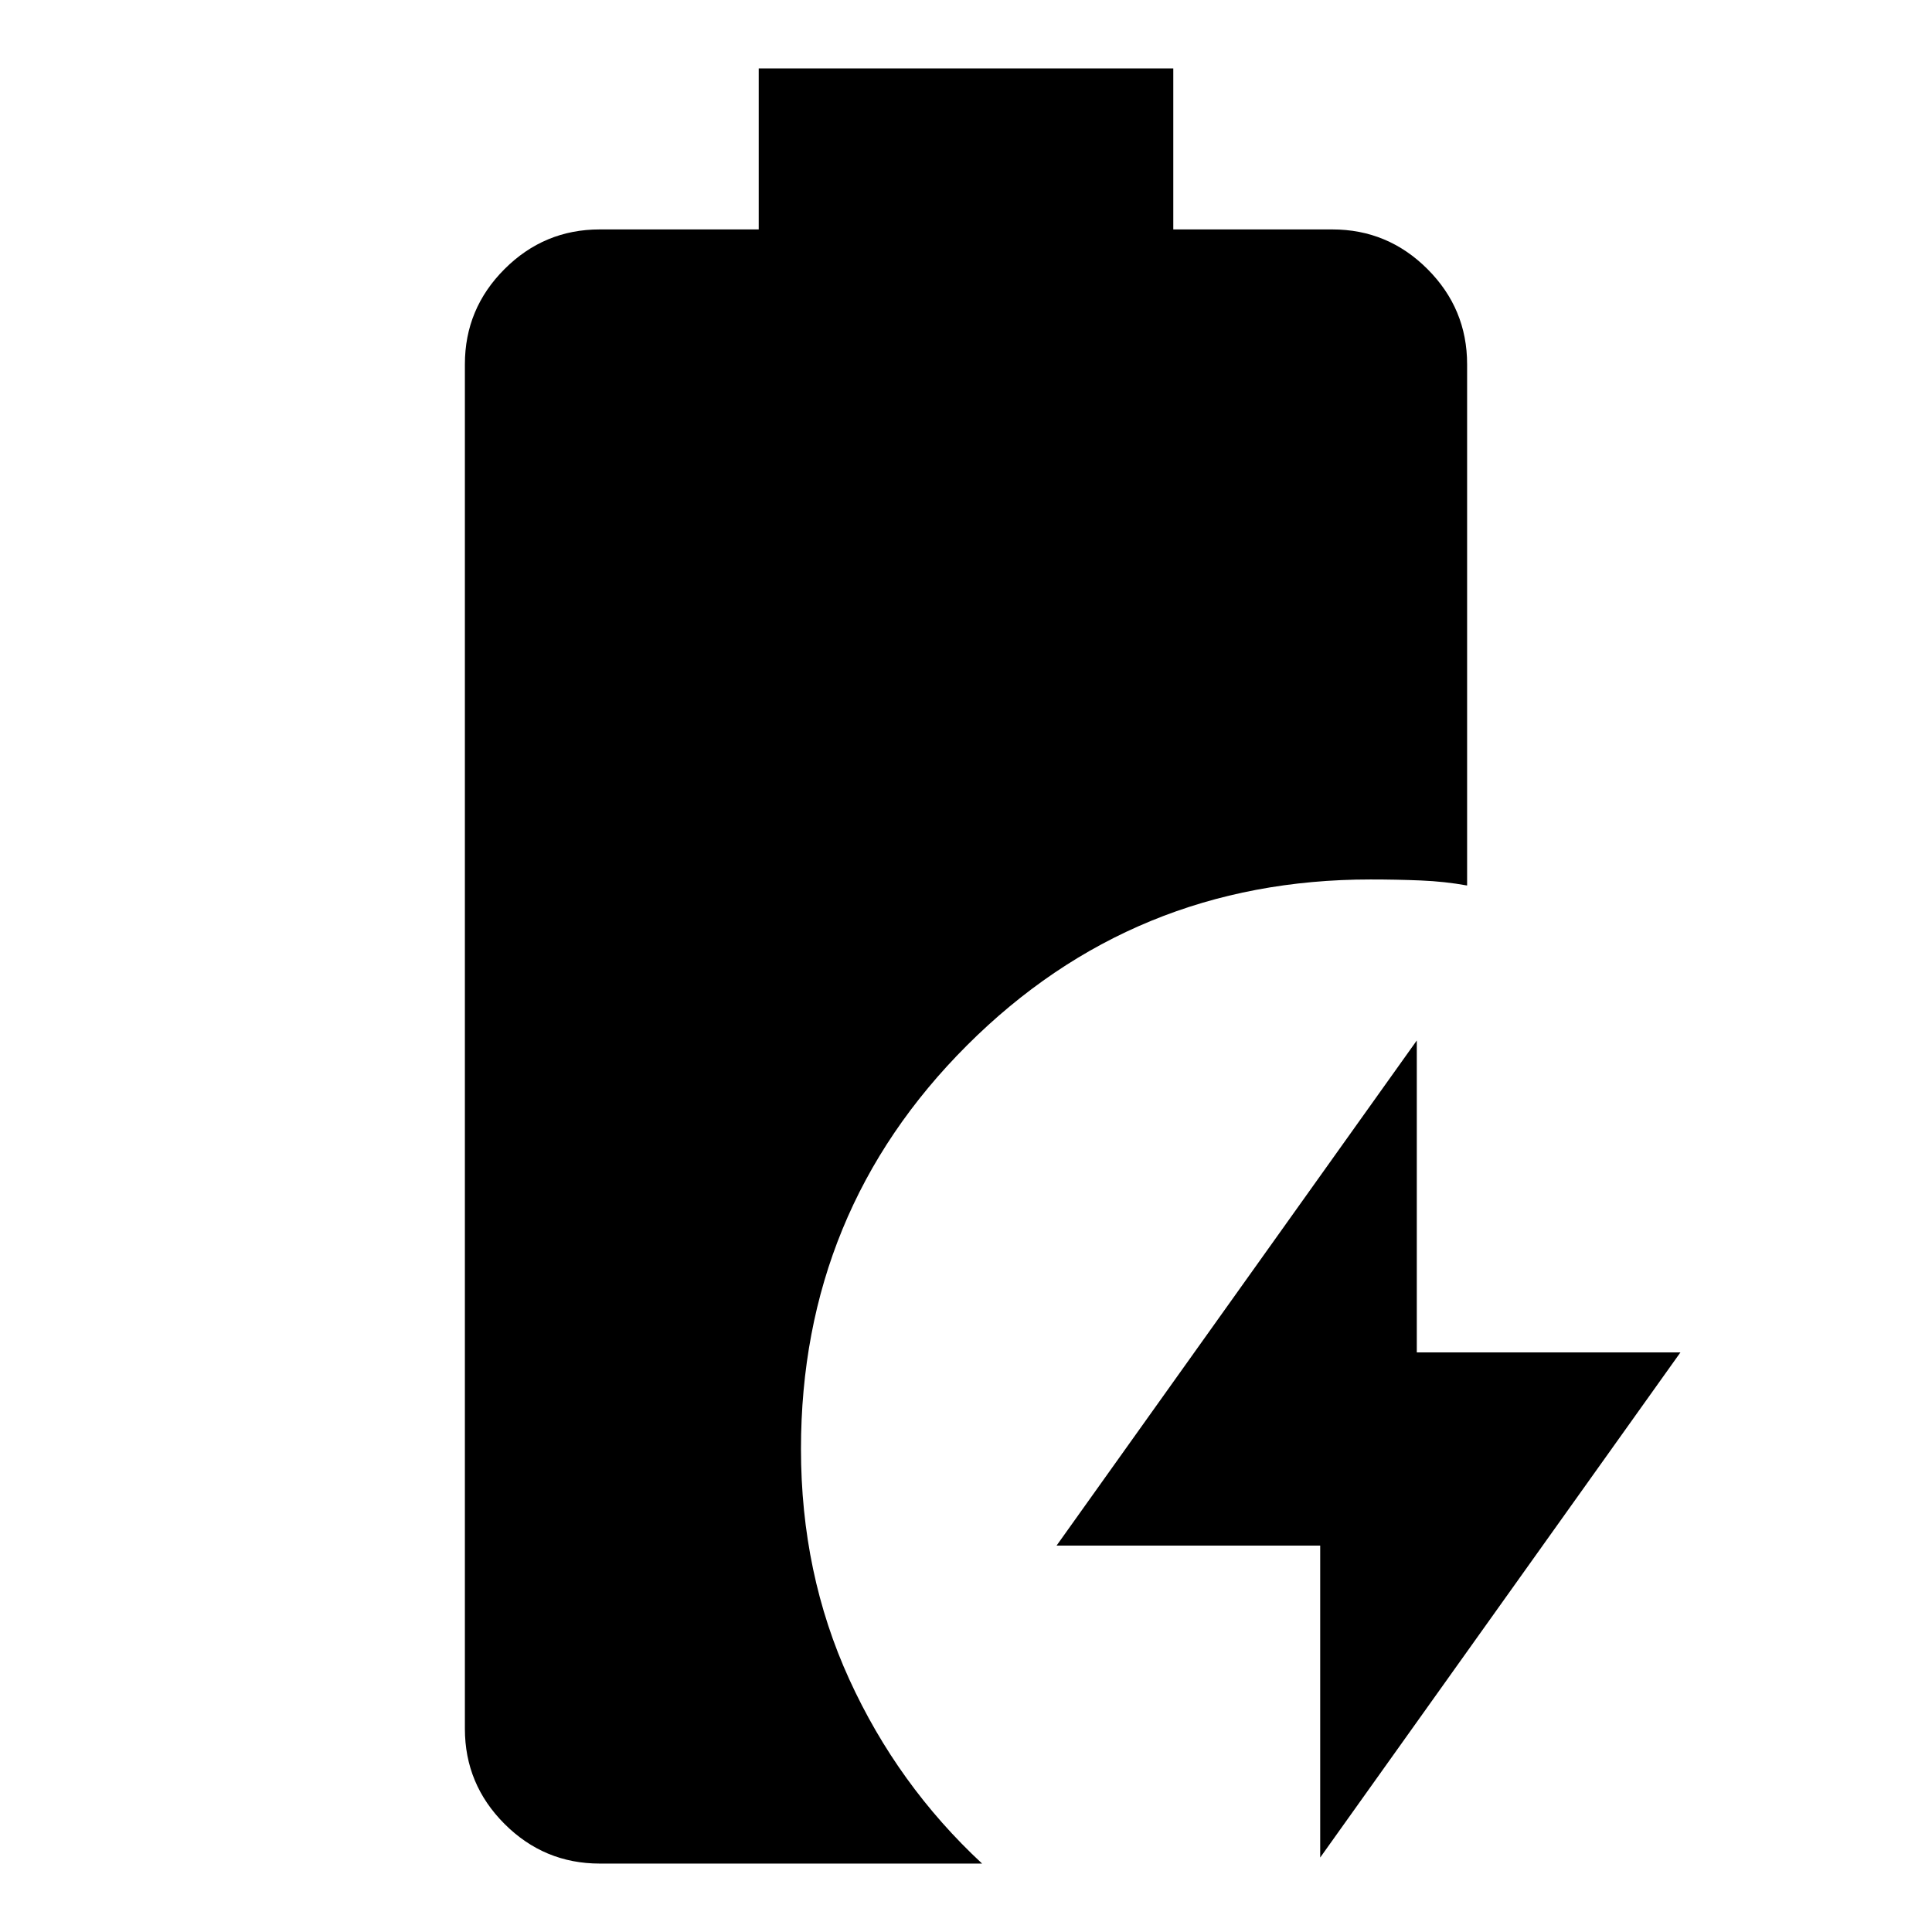 <svg xmlns="http://www.w3.org/2000/svg" height="24" viewBox="0 -960 960 960" width="24"><path d="M656-37v-155H525l179-251v155h131L656-37Zm-358 3q-27.6 0-47.3-19.7Q231-73.4 231-101v-678q0-27.6 19.7-47.3Q270.4-846 298-846h79v-80h206v80h79q27.6 0 47.3 19.7Q729-806.6 729-779v259q-11-2-23-2.5t-25-.5q-118 0-200.5 82.43T398-240q0 61.89 24 114.45Q446-73 488-34H298Z"/></svg>
